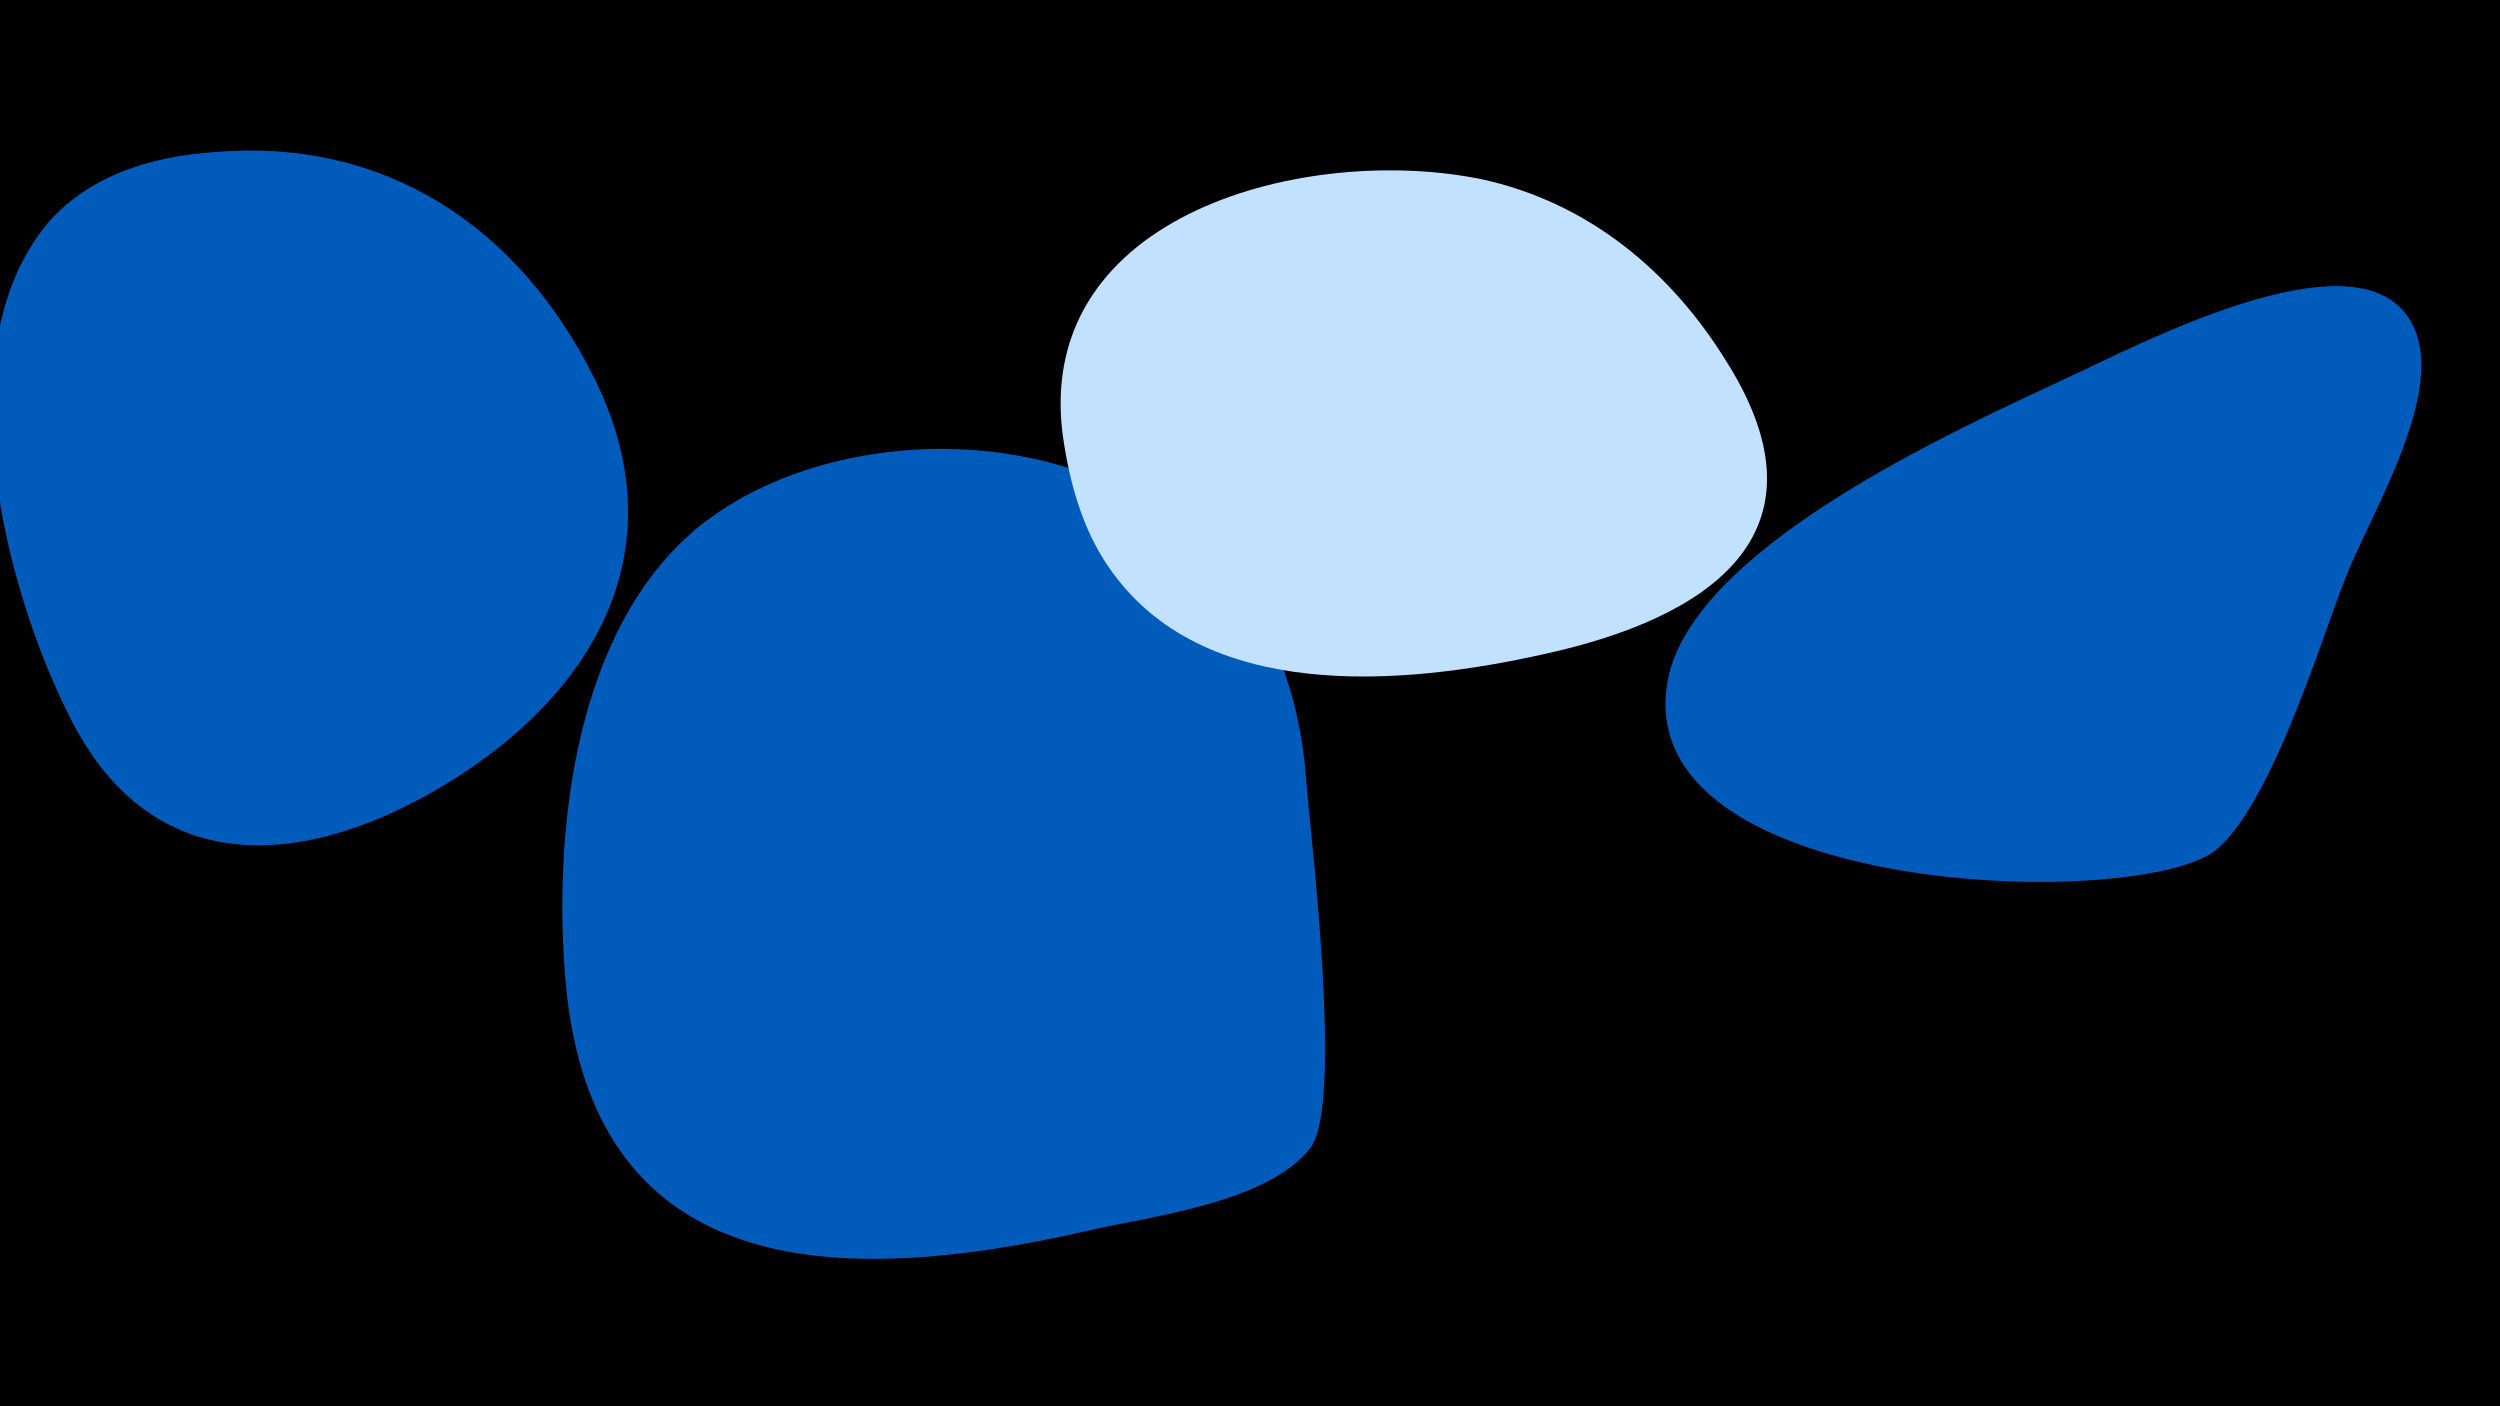<svg width="1200" height="675" viewBox="-500 -500 1200 675" xmlns="http://www.w3.org/2000/svg"><path d="M-500-500h1200v675h-1200z" fill="#000"/><path d="M-215-319c-36-72-100-115-182-108-30 2-60 11-80 34-51 61-20 180 13 242 40 74 112 67 177 28 73-44 113-114 72-196z"  fill="#005bbb" /><path d="M127-125c-12-174-209-191-293-121-57 48-68 141-63 211 10 151 131 153 250 126 29-7 87-13 108-40 16-21 0-150-2-176z"  fill="#005bbb" /><path d="M329-326c-27-44-67-77-118-88-83-17-214 16-201 122 3 22 9 45 22 64 45 66 142 57 209 42 78-17 140-57 88-140z"  fill="#c2e1ff" /><path d="M493-319c-51 24-185 83-193 149-13 97 209 107 259 81 29-15 57-110 67-134 12-31 50-91 31-123-26-45-135 14-164 27z"  fill="#005bbb" /></svg>